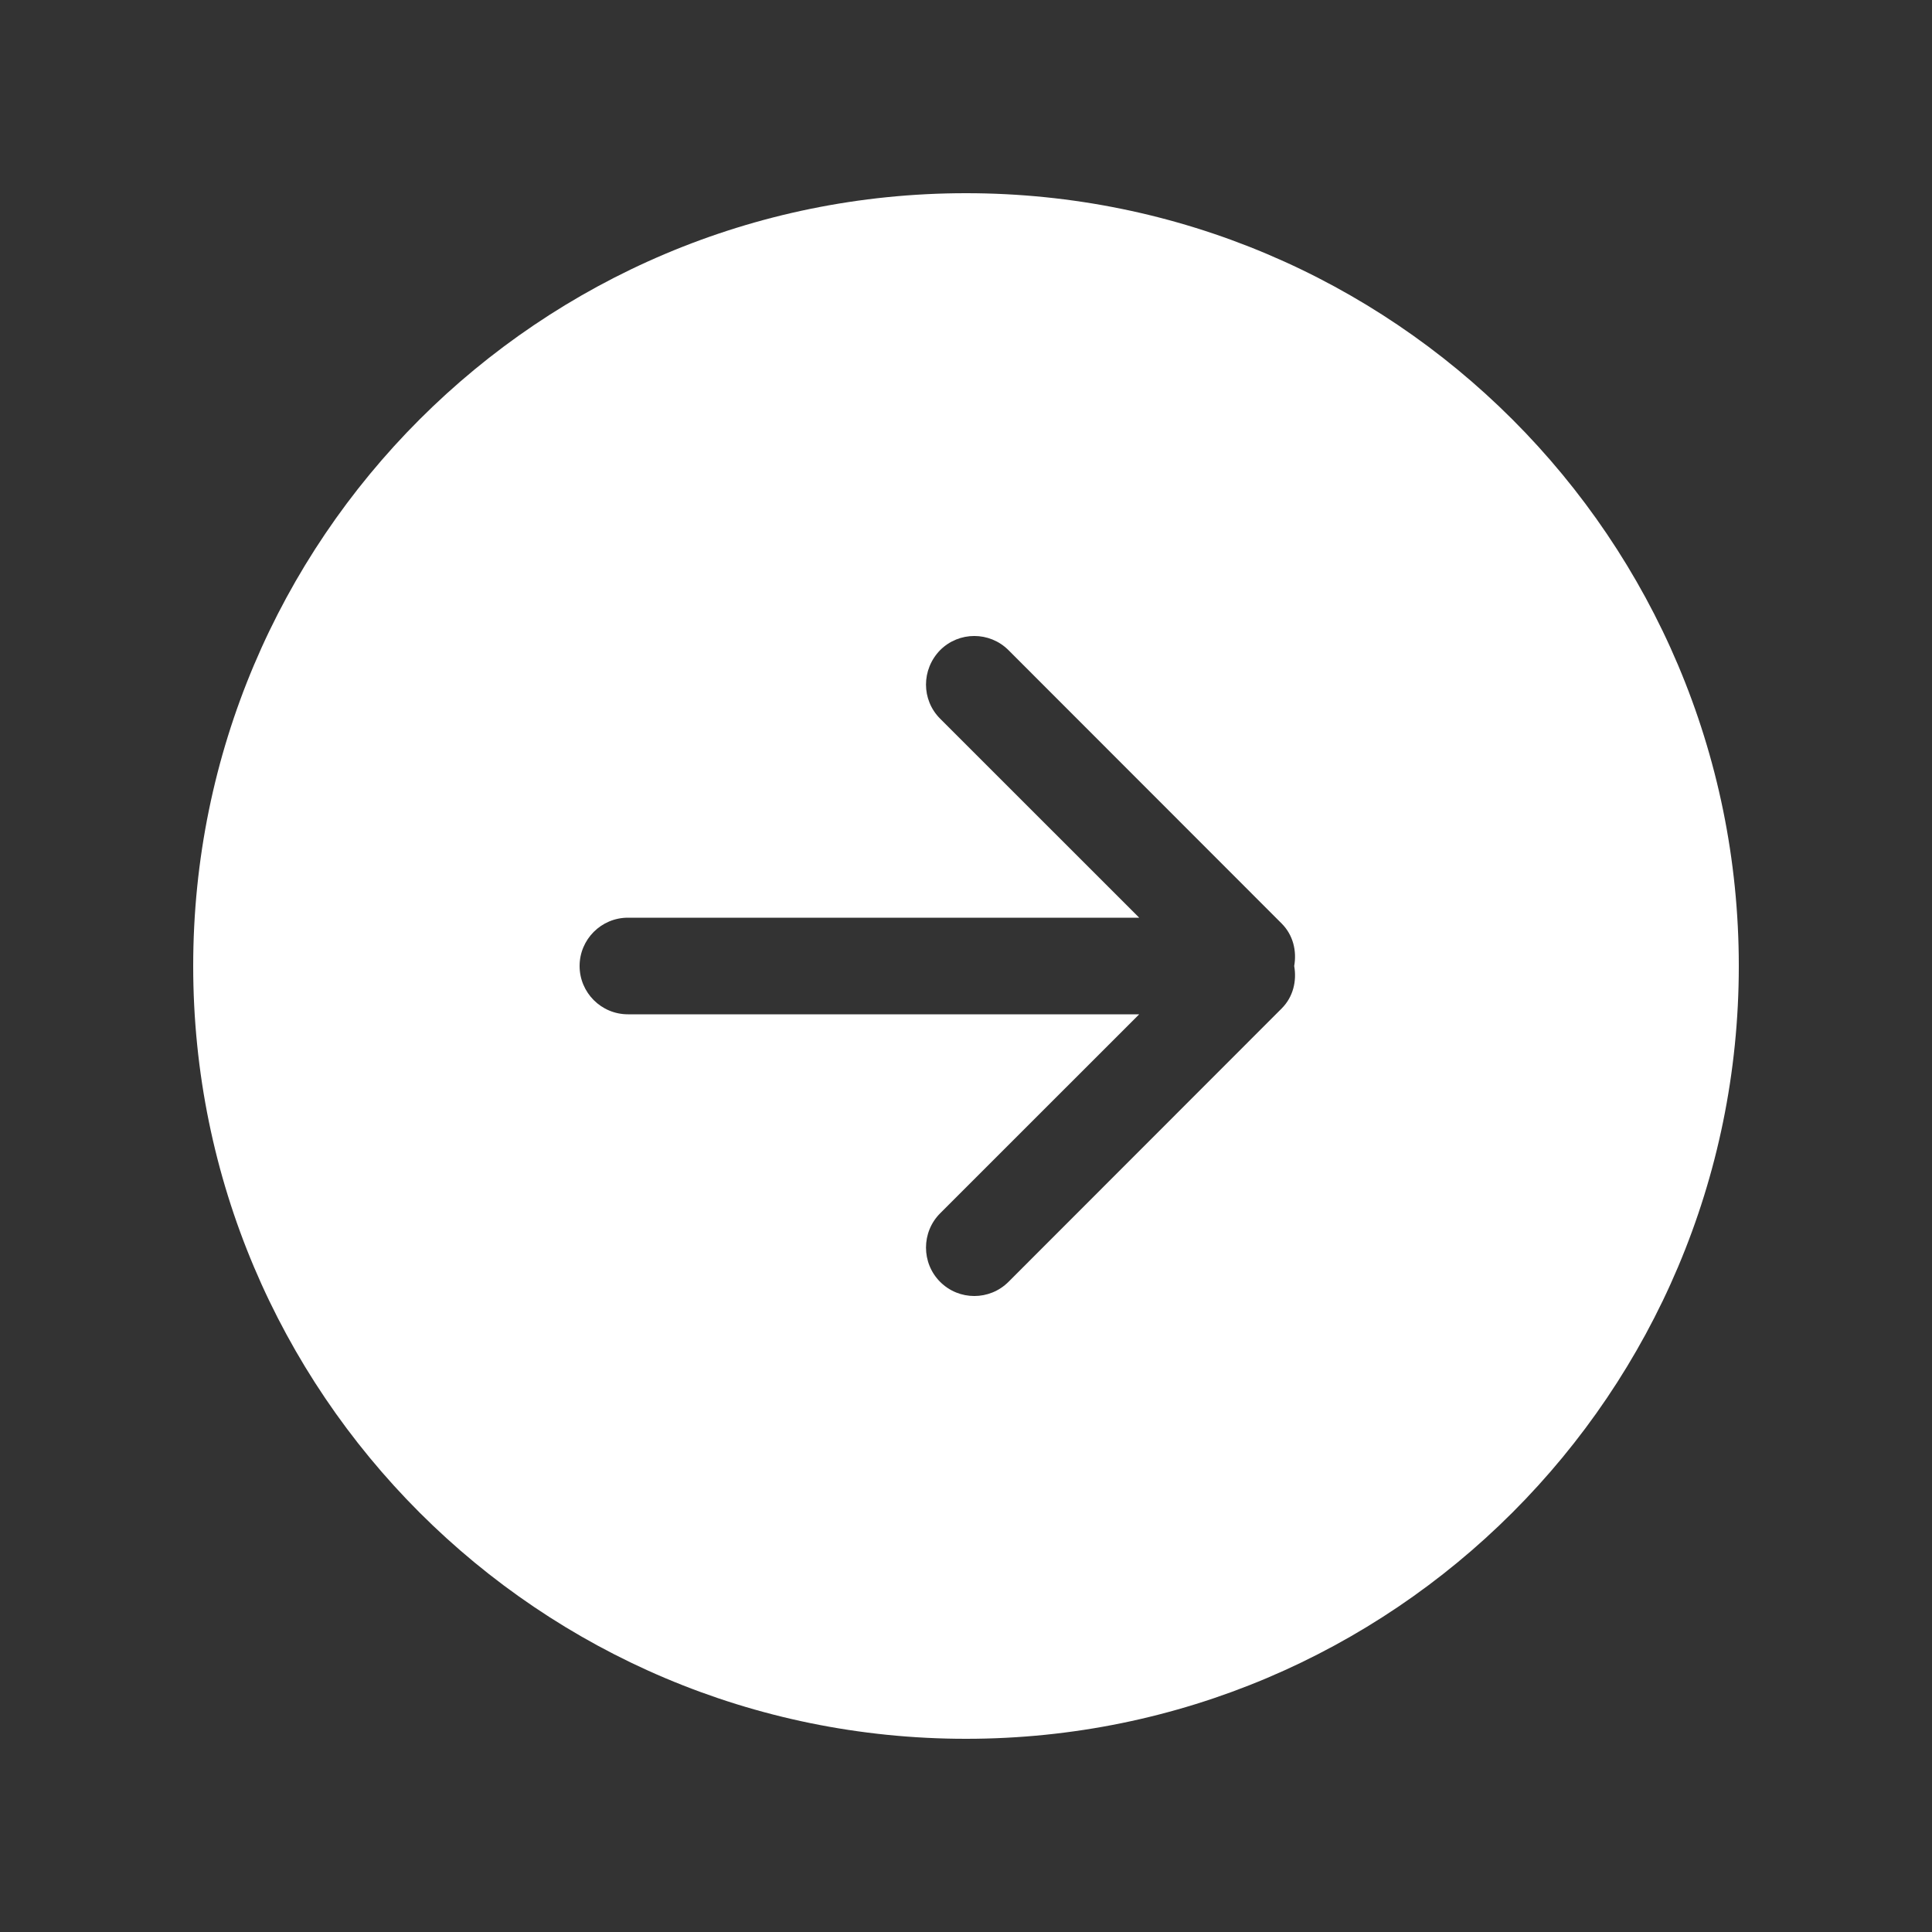 <!-- Generated by IcoMoon.io -->
<svg version="1.1" xmlns="http://www.w3.org/2000/svg" width="40" height="40" viewBox="0 0 40 40">
<rect x="0" y="0" width="40" height="40" fill="#333333" stroke="none"/>
<title>bm-arrow-right-circle1</title>
<path fill="#fff" d="M26.535 20.88l-5.656 5.66c-0.391 0.39-1.024 0.39-1.414 0-0.391-0.39-0.391-1.030 0-1.42l4.121-4.12h-10.586c-0.553 0-1-0.45-1-1s0.447-1 1-1h10.586l-4.121-4.12c-0.391-0.39-0.391-1.020 0-1.42 0.39-0.39 1.023-0.39 1.414 0l5.656 5.66c0.24 0.24 0.315 0.57 0.26 0.88 0.055 0.31-0.020 0.64-0.26 0.88v0zM20 4c-8.837 0-16 7.16-16 16s7.163 16 16 16c8.837 0 16-7.16 16-16s-7.163-16-16-16v0z"></path>
</svg>
